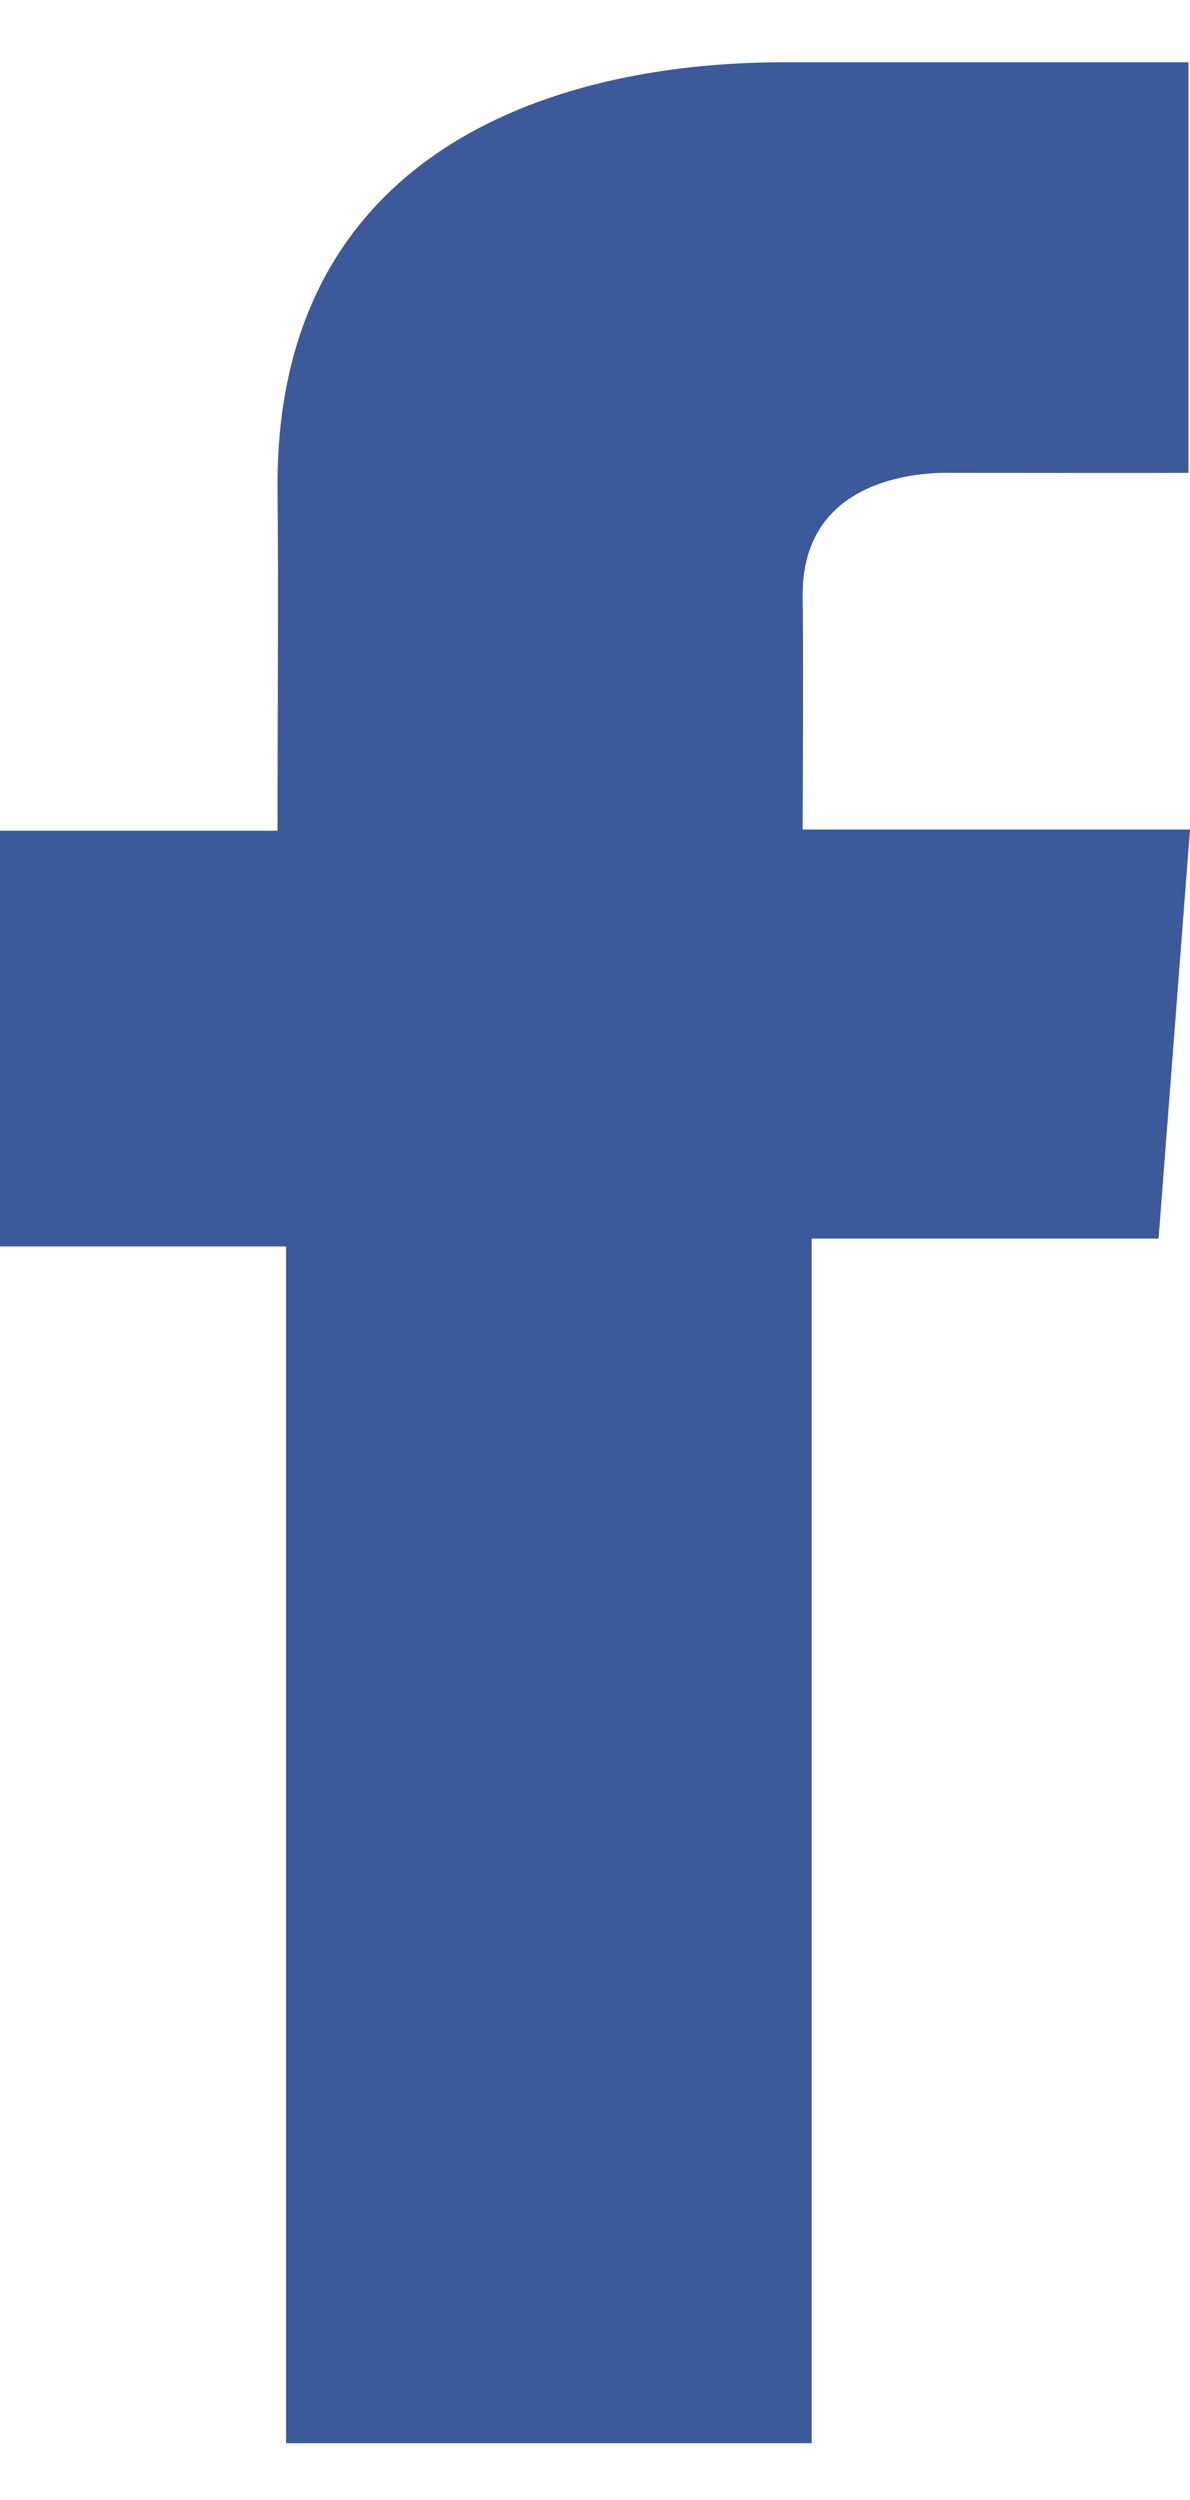 <?xml version="1.0" encoding="UTF-8"?>
<svg width="10px" height="21px" viewBox="0 0 10 21" version="1.1" xmlns="http://www.w3.org/2000/svg" xmlns:xlink="http://www.w3.org/1999/xlink">
    <title>Path</title>
    <g id="🧠-Symbols" stroke="none" stroke-width="1" fill="none" fill-rule="evenodd">
        <g id="UI/Logo/Brand/Circle/Facebook" transform="translate(-16, -10)" fill="#3C5A9A" fill-rule="nonzero">
            <path d="M25.985,10.523 L22.589,10.523 C20.573,10.523 18.332,11.321 18.332,14.07 C18.341,15.028 18.332,15.946 18.332,16.978 L16,16.978 L16,20.47 L18.404,20.47 L18.404,30.523 L22.821,30.523 L22.821,20.404 L25.736,20.404 L26,16.968 L22.745,16.968 C22.745,16.968 22.752,15.44 22.745,14.996 C22.745,13.91 23.946,13.972 24.018,13.972 C24.59,13.972 25.701,13.974 25.987,13.972 L25.987,10.523 L25.985,10.523 L25.985,10.523 Z" id="Path"></path>
        </g>
    </g>
</svg>